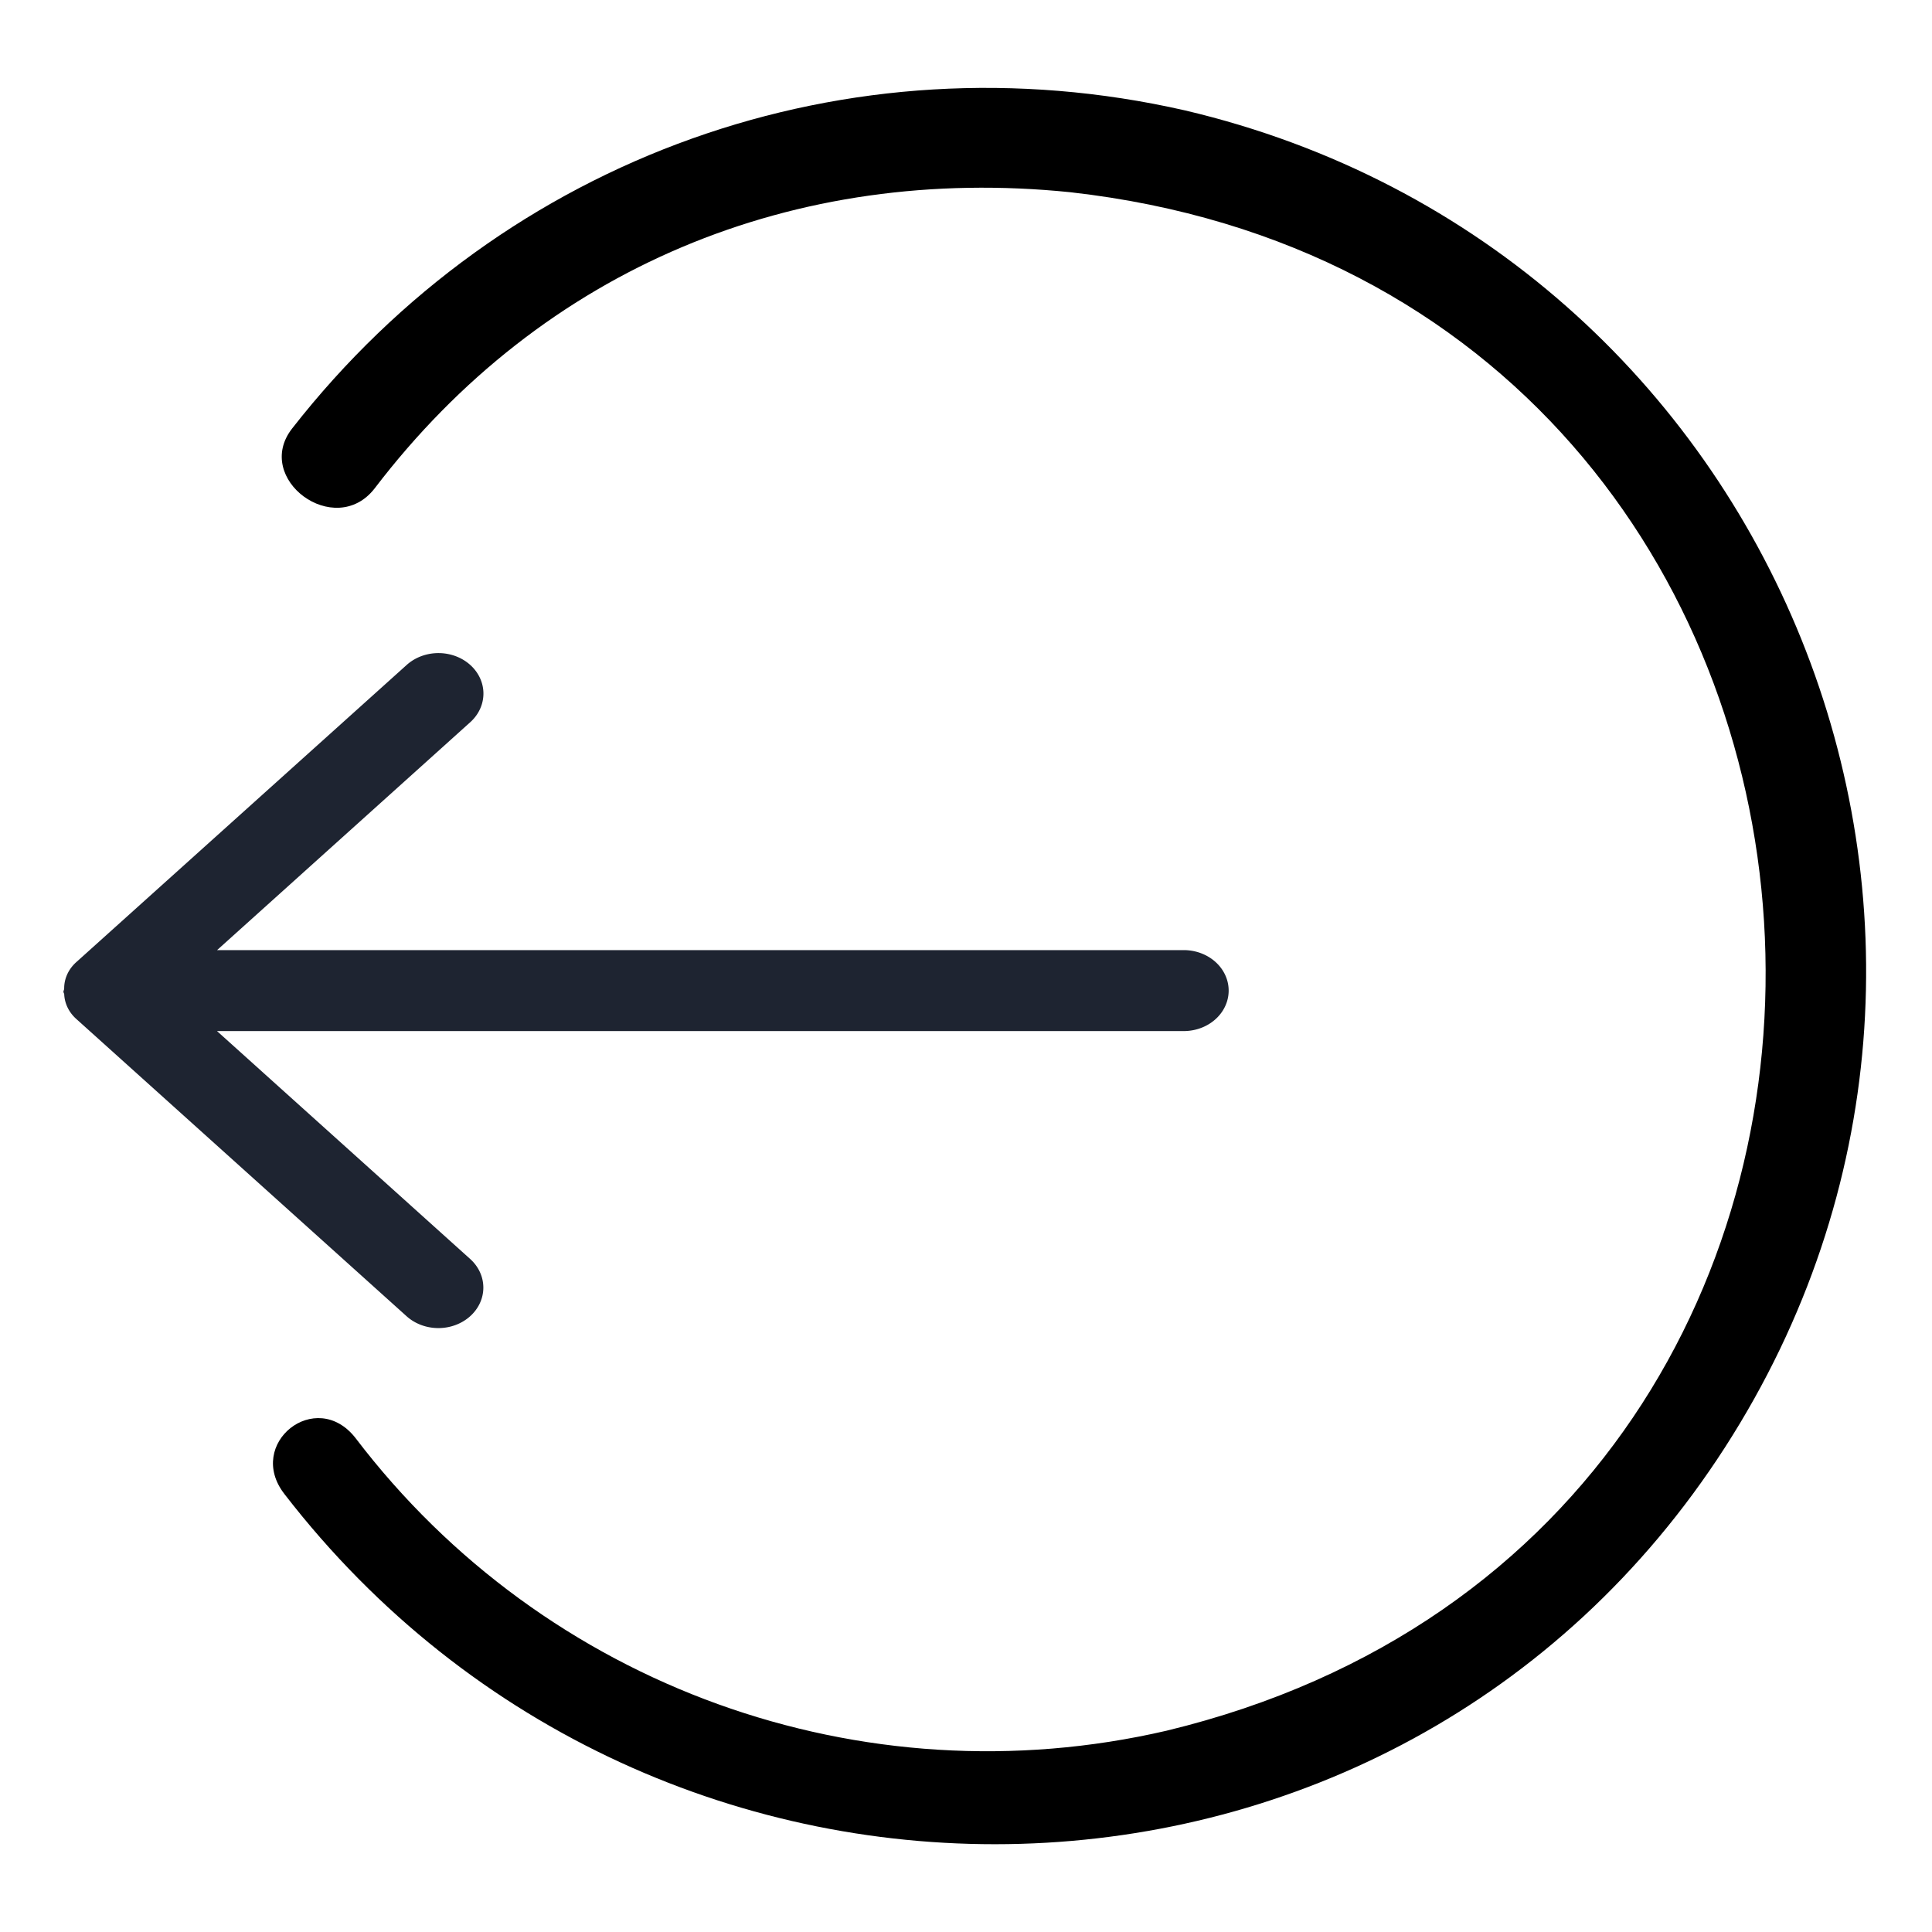 <?xml version="1.0" encoding="UTF-8" standalone="no"?>
<svg
   viewBox="0 0 22 22"
   version="1.1"
   id="svg1"
   sodipodi:docname="system-log-out-rtl.svg"
   width="22"
   height="22"
   inkscape:version="1.3.2 (091e20ef0f, 2023-11-25)"
   xmlns:inkscape="http://www.inkscape.org/namespaces/inkscape"
   xmlns:sodipodi="http://sodipodi.sourceforge.net/DTD/sodipodi-0.dtd"
   xmlns="http://www.w3.org/2000/svg"
   xmlns:svg="http://www.w3.org/2000/svg">
  <sodipodi:namedview
     id="namedview1"
     pagecolor="#ffffff"
     bordercolor="#999999"
     borderopacity="1"
     inkscape:showpageshadow="2"
     inkscape:pageopacity="0"
     inkscape:pagecheckerboard="0"
     inkscape:deskcolor="#d1d1d1"
     inkscape:zoom="8.6590909"
     inkscape:cx="11.086614"
     inkscape:cy="10.624672"
     inkscape:window-width="1920"
     inkscape:window-height="996"
     inkscape:window-x="0"
     inkscape:window-y="0"
     inkscape:window-maximized="1"
     inkscape:current-layer="svg1" />
  <defs
     id="defs3051">
    <style
       type="text/css"
       id="current-color-scheme">.ColorScheme-Text {color:#fcfcfc;}</style>
  </defs>
  <g
     id="22-22-system-log-out-2"
     transform="rotate(180,11,-37)">
    <path
       style="fill:none"
       d="m 0,-96 v 22 h 22 v -22 z"
       id="path79-9" />
    <path
       d="m 21.128,-84.953 a 0.466,0.42 0 0 0 0.141,-0.287 c 0,-0.014 0,-0.026 0.006,-0.04 0.006,-0.014 0,-0.025 -0.006,-0.038 a 0.468,0.421 0 0 0 -0.141,-0.288 l -3.76,-3.384 a 0.512,0.461 0 0 0 -0.724,0.652 l 2.885,2.597 H 8.521 a 0.512,0.461 0 0 0 0,0.922 H 19.528 l -2.885,2.597 a 0.512,0.461 0 0 0 0.724,0.652 z"
       id="path3089-0"
       style="color:#e5e9ef;fill:#1e2431;fill-opacity:1" />
    <path
       d="m 18.761,-91.013 c -4.243,-5.494 -12.646,-5.305 -16.404,0.532 -3.758,5.837 -0.607,13.635 6.15,15.224 3.836,0.873 7.745,-0.522 10.167,-3.623 0.446,-0.572 -0.487,-1.263 -0.939,-0.683 -1.915,2.512 -4.782,3.695 -7.924,3.374 -9.909,-1.115 -10.788,-15.18 -1.094,-17.519 3.466,-0.803 7.08,0.501 9.234,3.332 0.451,0.58 1.258,-0.064 0.809,-0.638 z"
       id="path1231-7-9"
       sodipodi:nodetypes="csccccccc"
       class="  ColorScheme-Text" />
  </g>
</svg>
